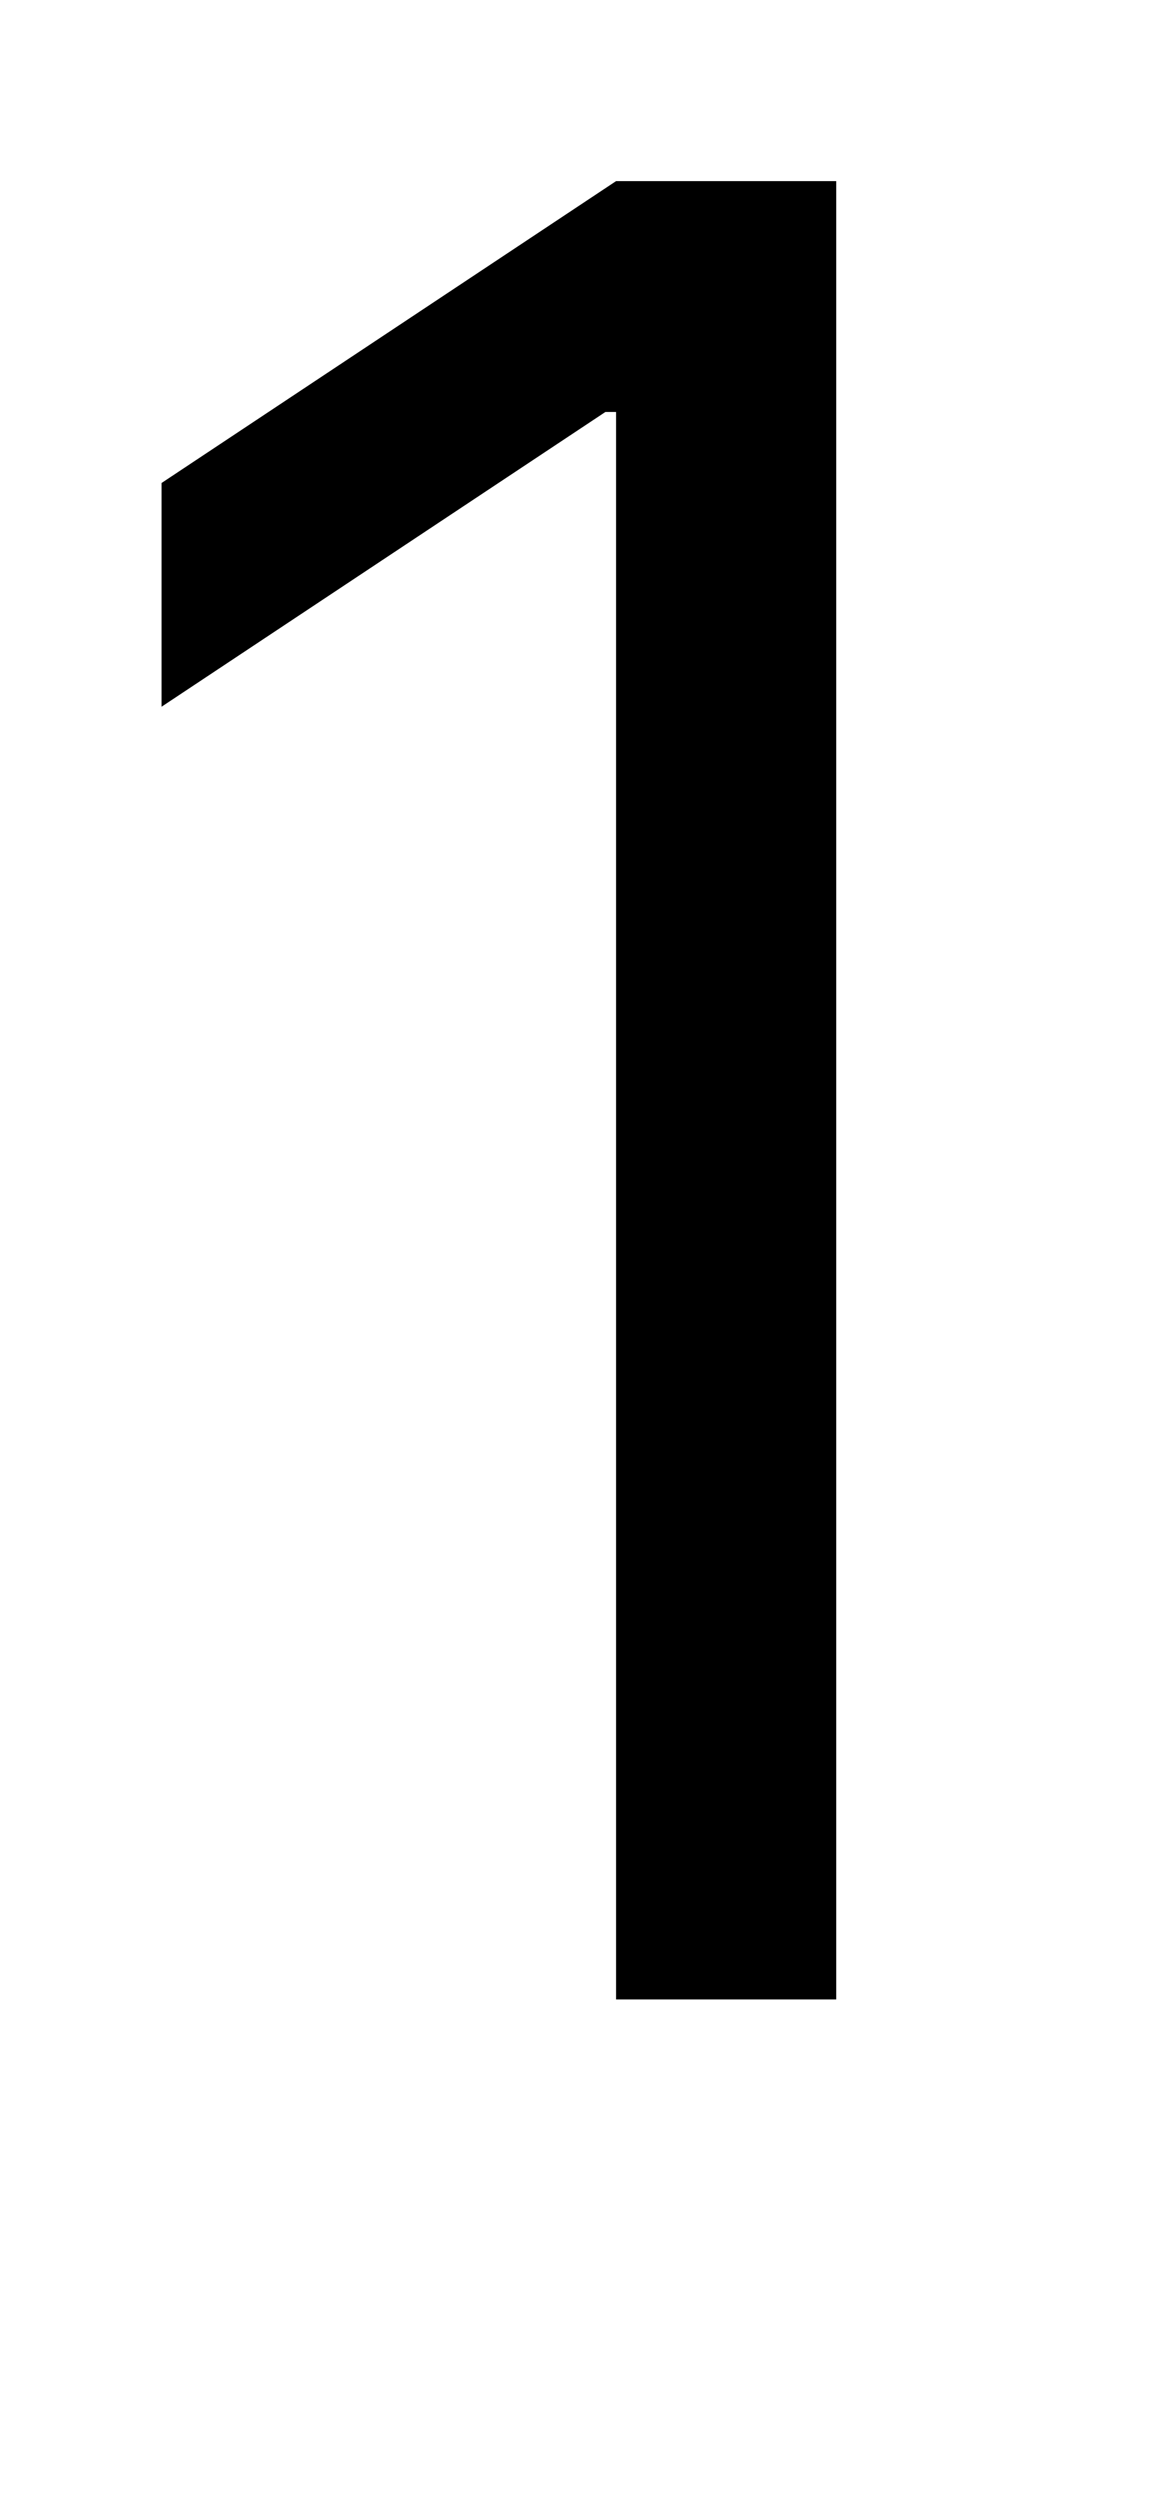 <?xml version="1.0" standalone="no"?>
<!DOCTYPE svg PUBLIC "-//W3C//DTD SVG 1.1//EN" "http://www.w3.org/Graphics/SVG/1.1/DTD/svg11.dtd" >
<svg xmlns="http://www.w3.org/2000/svg" xmlns:xlink="http://www.w3.org/1999/xlink" version="1.1" viewBox="-10 0 1318 2816">
   <path fill="currentColor"
d="M932 204v2048h-248v-1788h-12l-500 332v-252l512 -340h248z" />
</svg>

